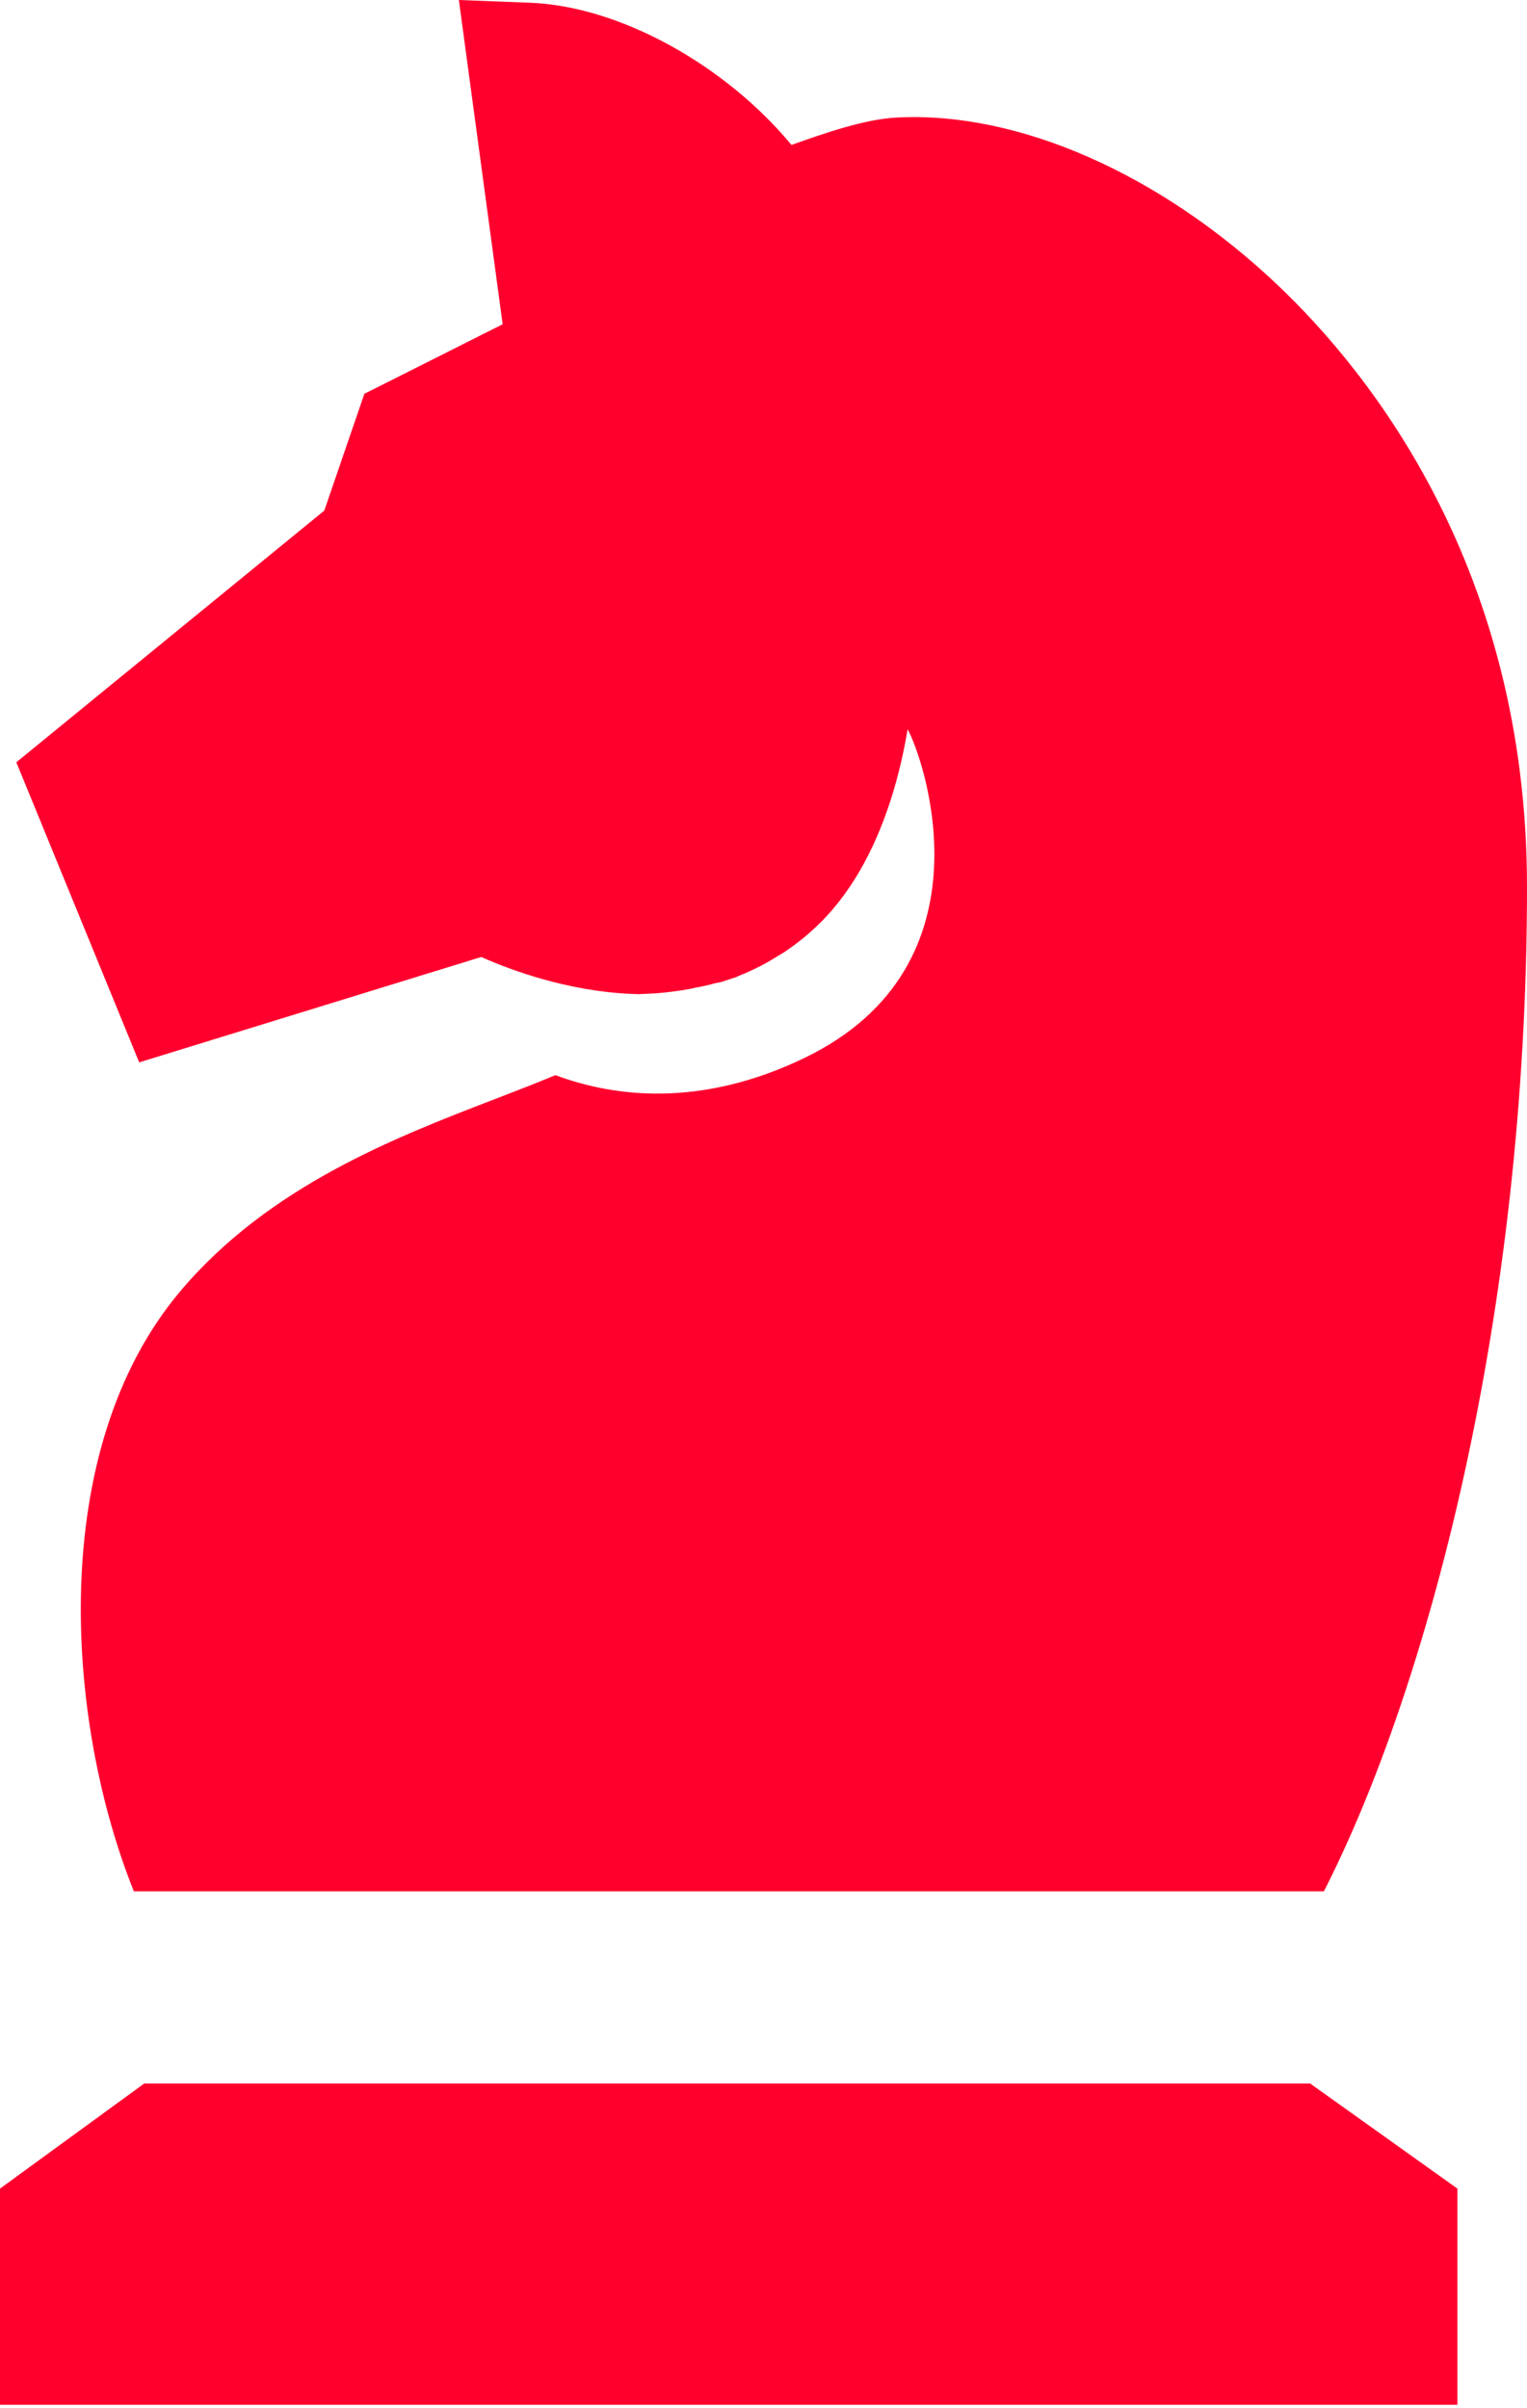 <svg width="52" height="82" viewBox="0 0 52 82" fill="none" xmlns="http://www.w3.org/2000/svg">
<path d="M16.388 32.586C17.424 33.048 19.316 33.737 21.447 33.841C21.555 33.843 21.669 33.853 21.775 33.851C22.099 33.836 22.416 33.825 22.734 33.785C23.051 33.746 23.375 33.707 23.703 33.626C23.87 33.603 24.038 33.556 24.208 33.519C24.282 33.5 24.349 33.476 24.426 33.465L24.543 33.443L24.713 33.387L24.884 33.332L24.969 33.304L25.011 33.29L25.032 33.283L25.037 33.281C25.087 33.257 24.975 33.312 24.988 33.306L24.996 33.302L25.252 33.189C25.431 33.122 25.597 33.041 25.764 32.959C26.103 32.801 26.407 32.6 26.726 32.409C27.027 32.202 27.327 31.981 27.602 31.729C28.167 31.238 28.666 30.636 29.104 29.942C29.978 28.548 30.579 26.793 30.908 24.834C31.41 25.713 33.975 32.861 27.381 36.03C23.895 37.706 20.962 37.374 18.913 36.609C18.278 36.874 17.603 37.136 16.912 37.402C13.462 38.729 9.168 40.382 6.147 43.958C1.567 49.381 2.233 58.613 4.558 64.401H45.083C48.588 57.541 52 44.874 52 30.209C52 19.382 46.684 12.72 43.515 9.712C39.52 5.921 34.682 3.786 30.54 4.002C29.432 4.059 28.065 4.54 26.953 4.935C24.698 2.214 21.107 0.212 18.057 0.094L15.626 0L17.117 11.041L12.408 13.409L11.043 17.386L0.556 25.956L4.74 36.174L16.388 32.586Z" fill="#FF002E"/>
<path d="M4.911 70.945L0 74.523V81.884H49.63V74.523L44.616 70.945H4.911Z" fill="#FF002E"/>
</svg>

